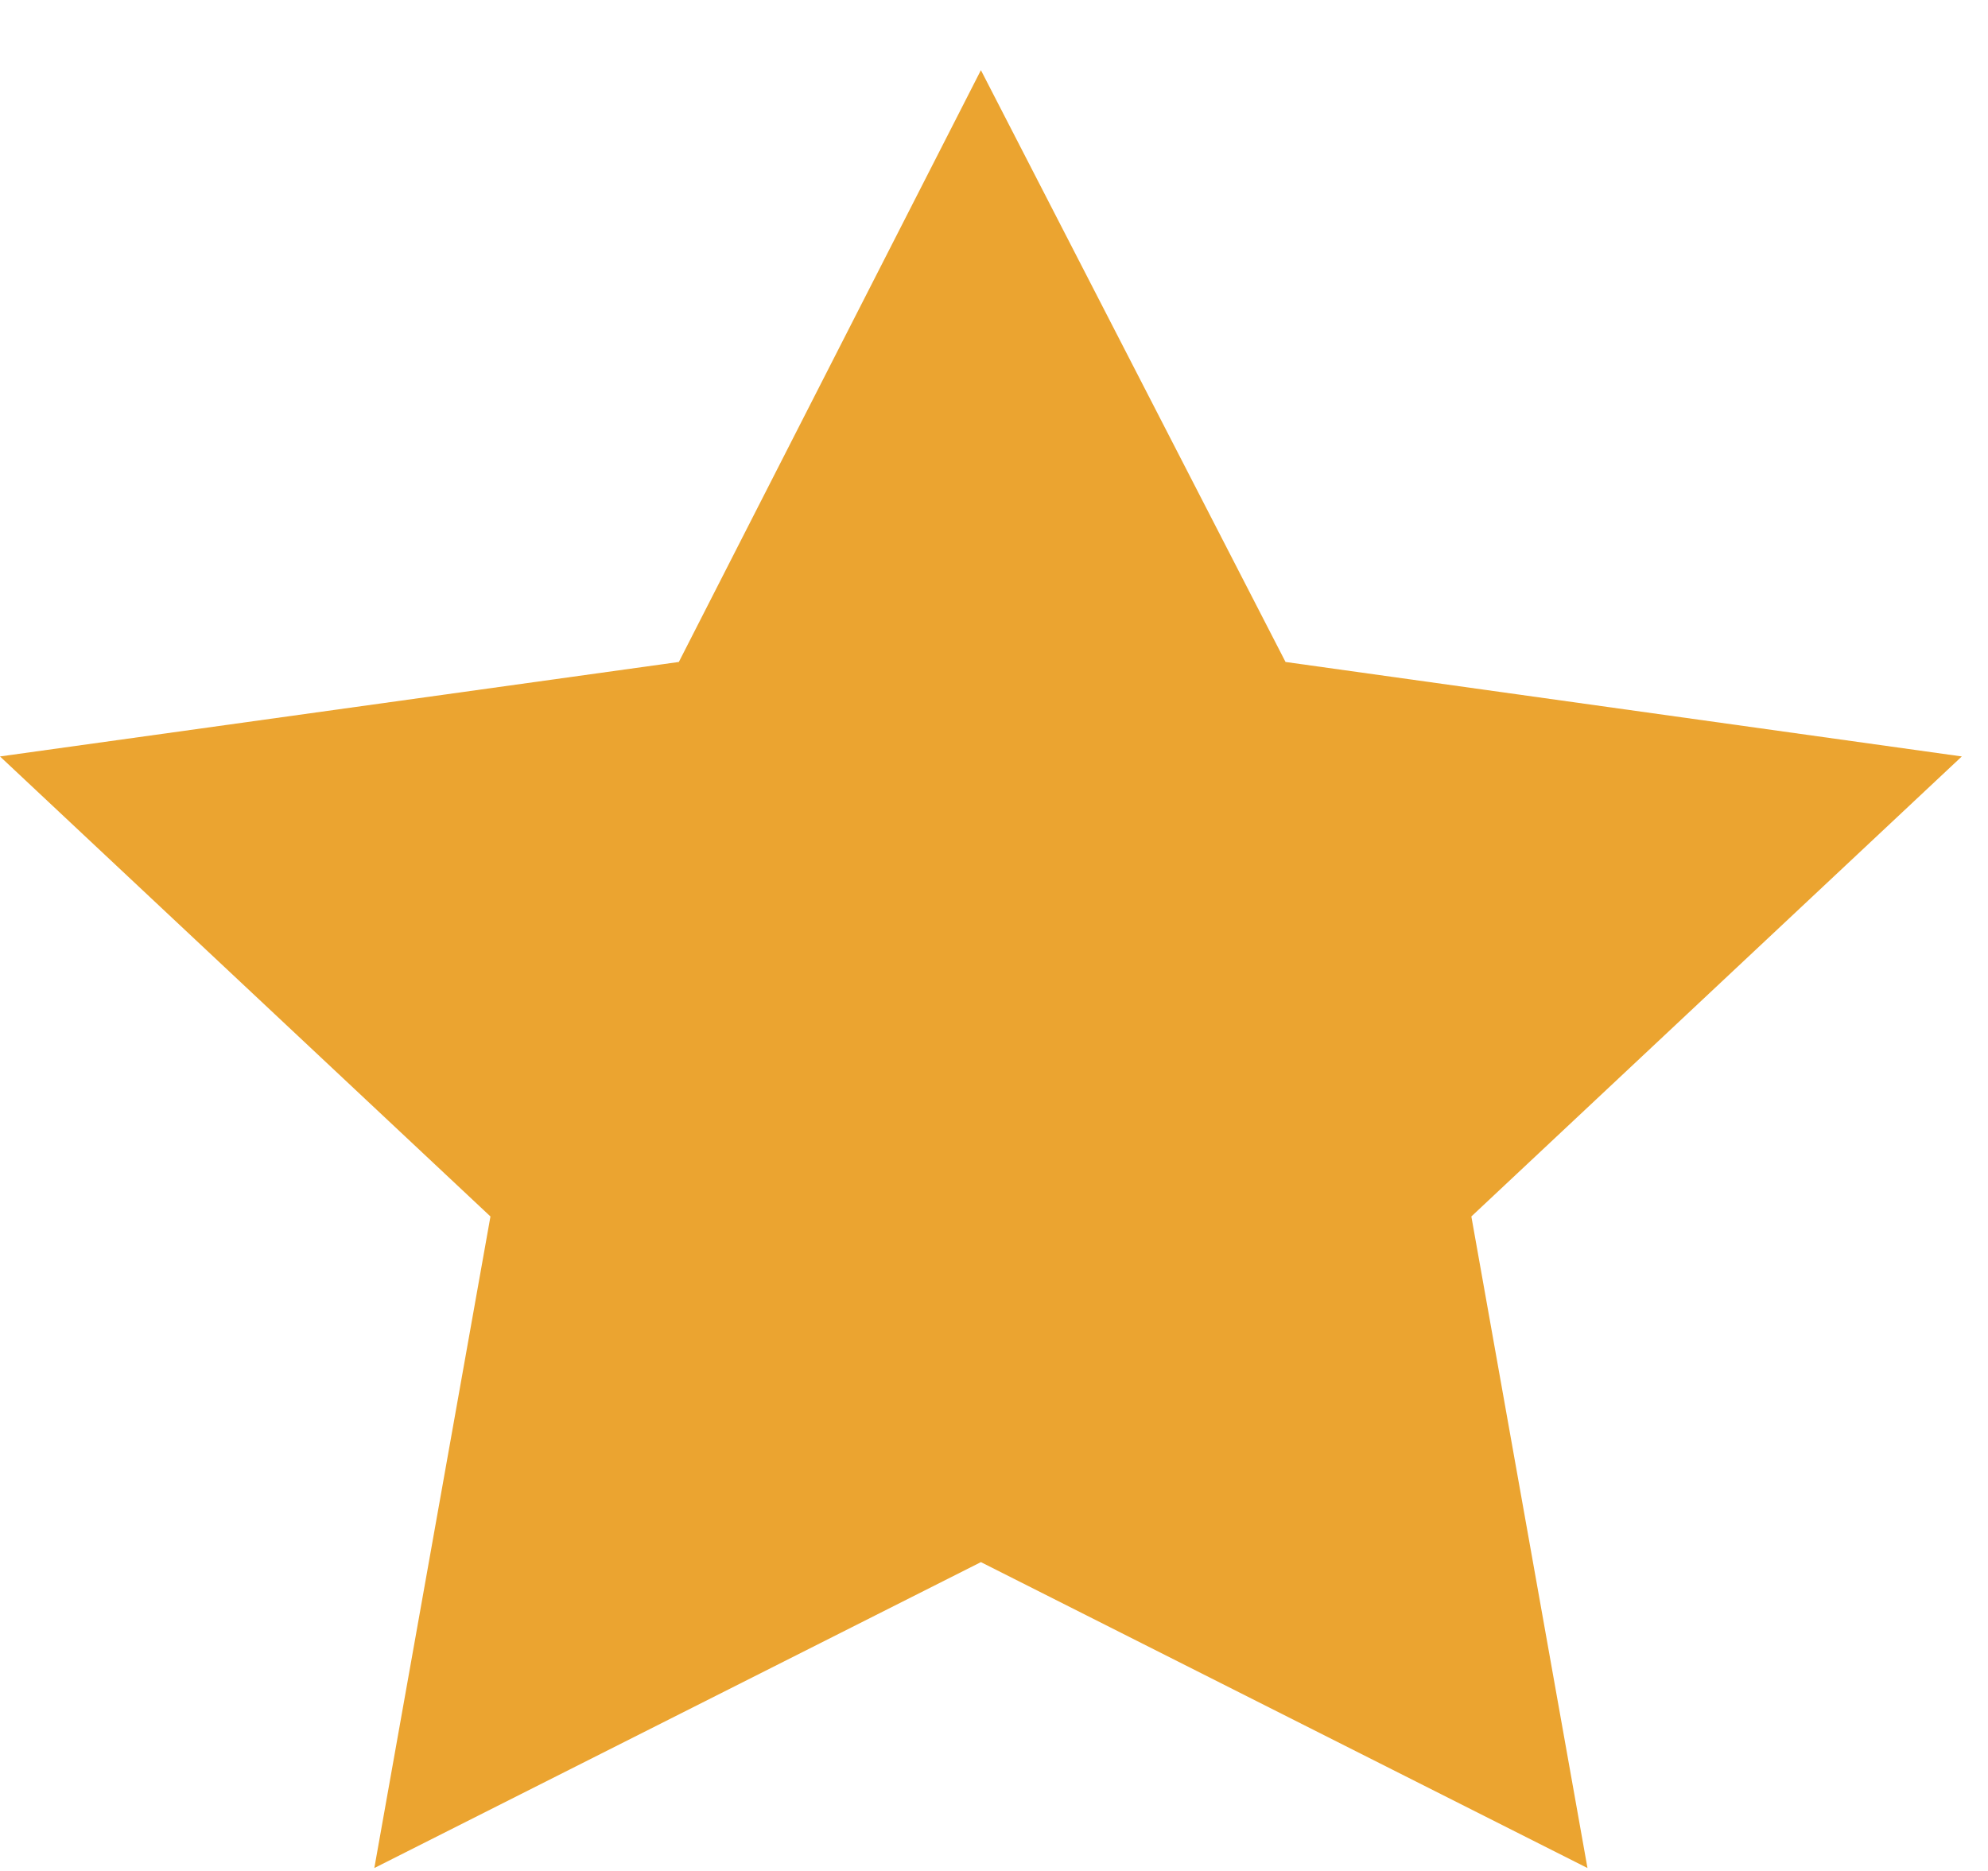 <svg width="17" height="16" viewBox="0 0 17 16" fill="none" xmlns="http://www.w3.org/2000/svg">
<path fill-rule="evenodd" clip-rule="evenodd" d="M8.388 0.6L10.993 5.661L16.776 6.469L12.582 10.403L13.575 15.975L8.388 13.359L3.201 15.975L4.194 10.403L0 6.469L5.805 5.661L8.388 0.6Z" fill="#EBA430"/>
</svg>
